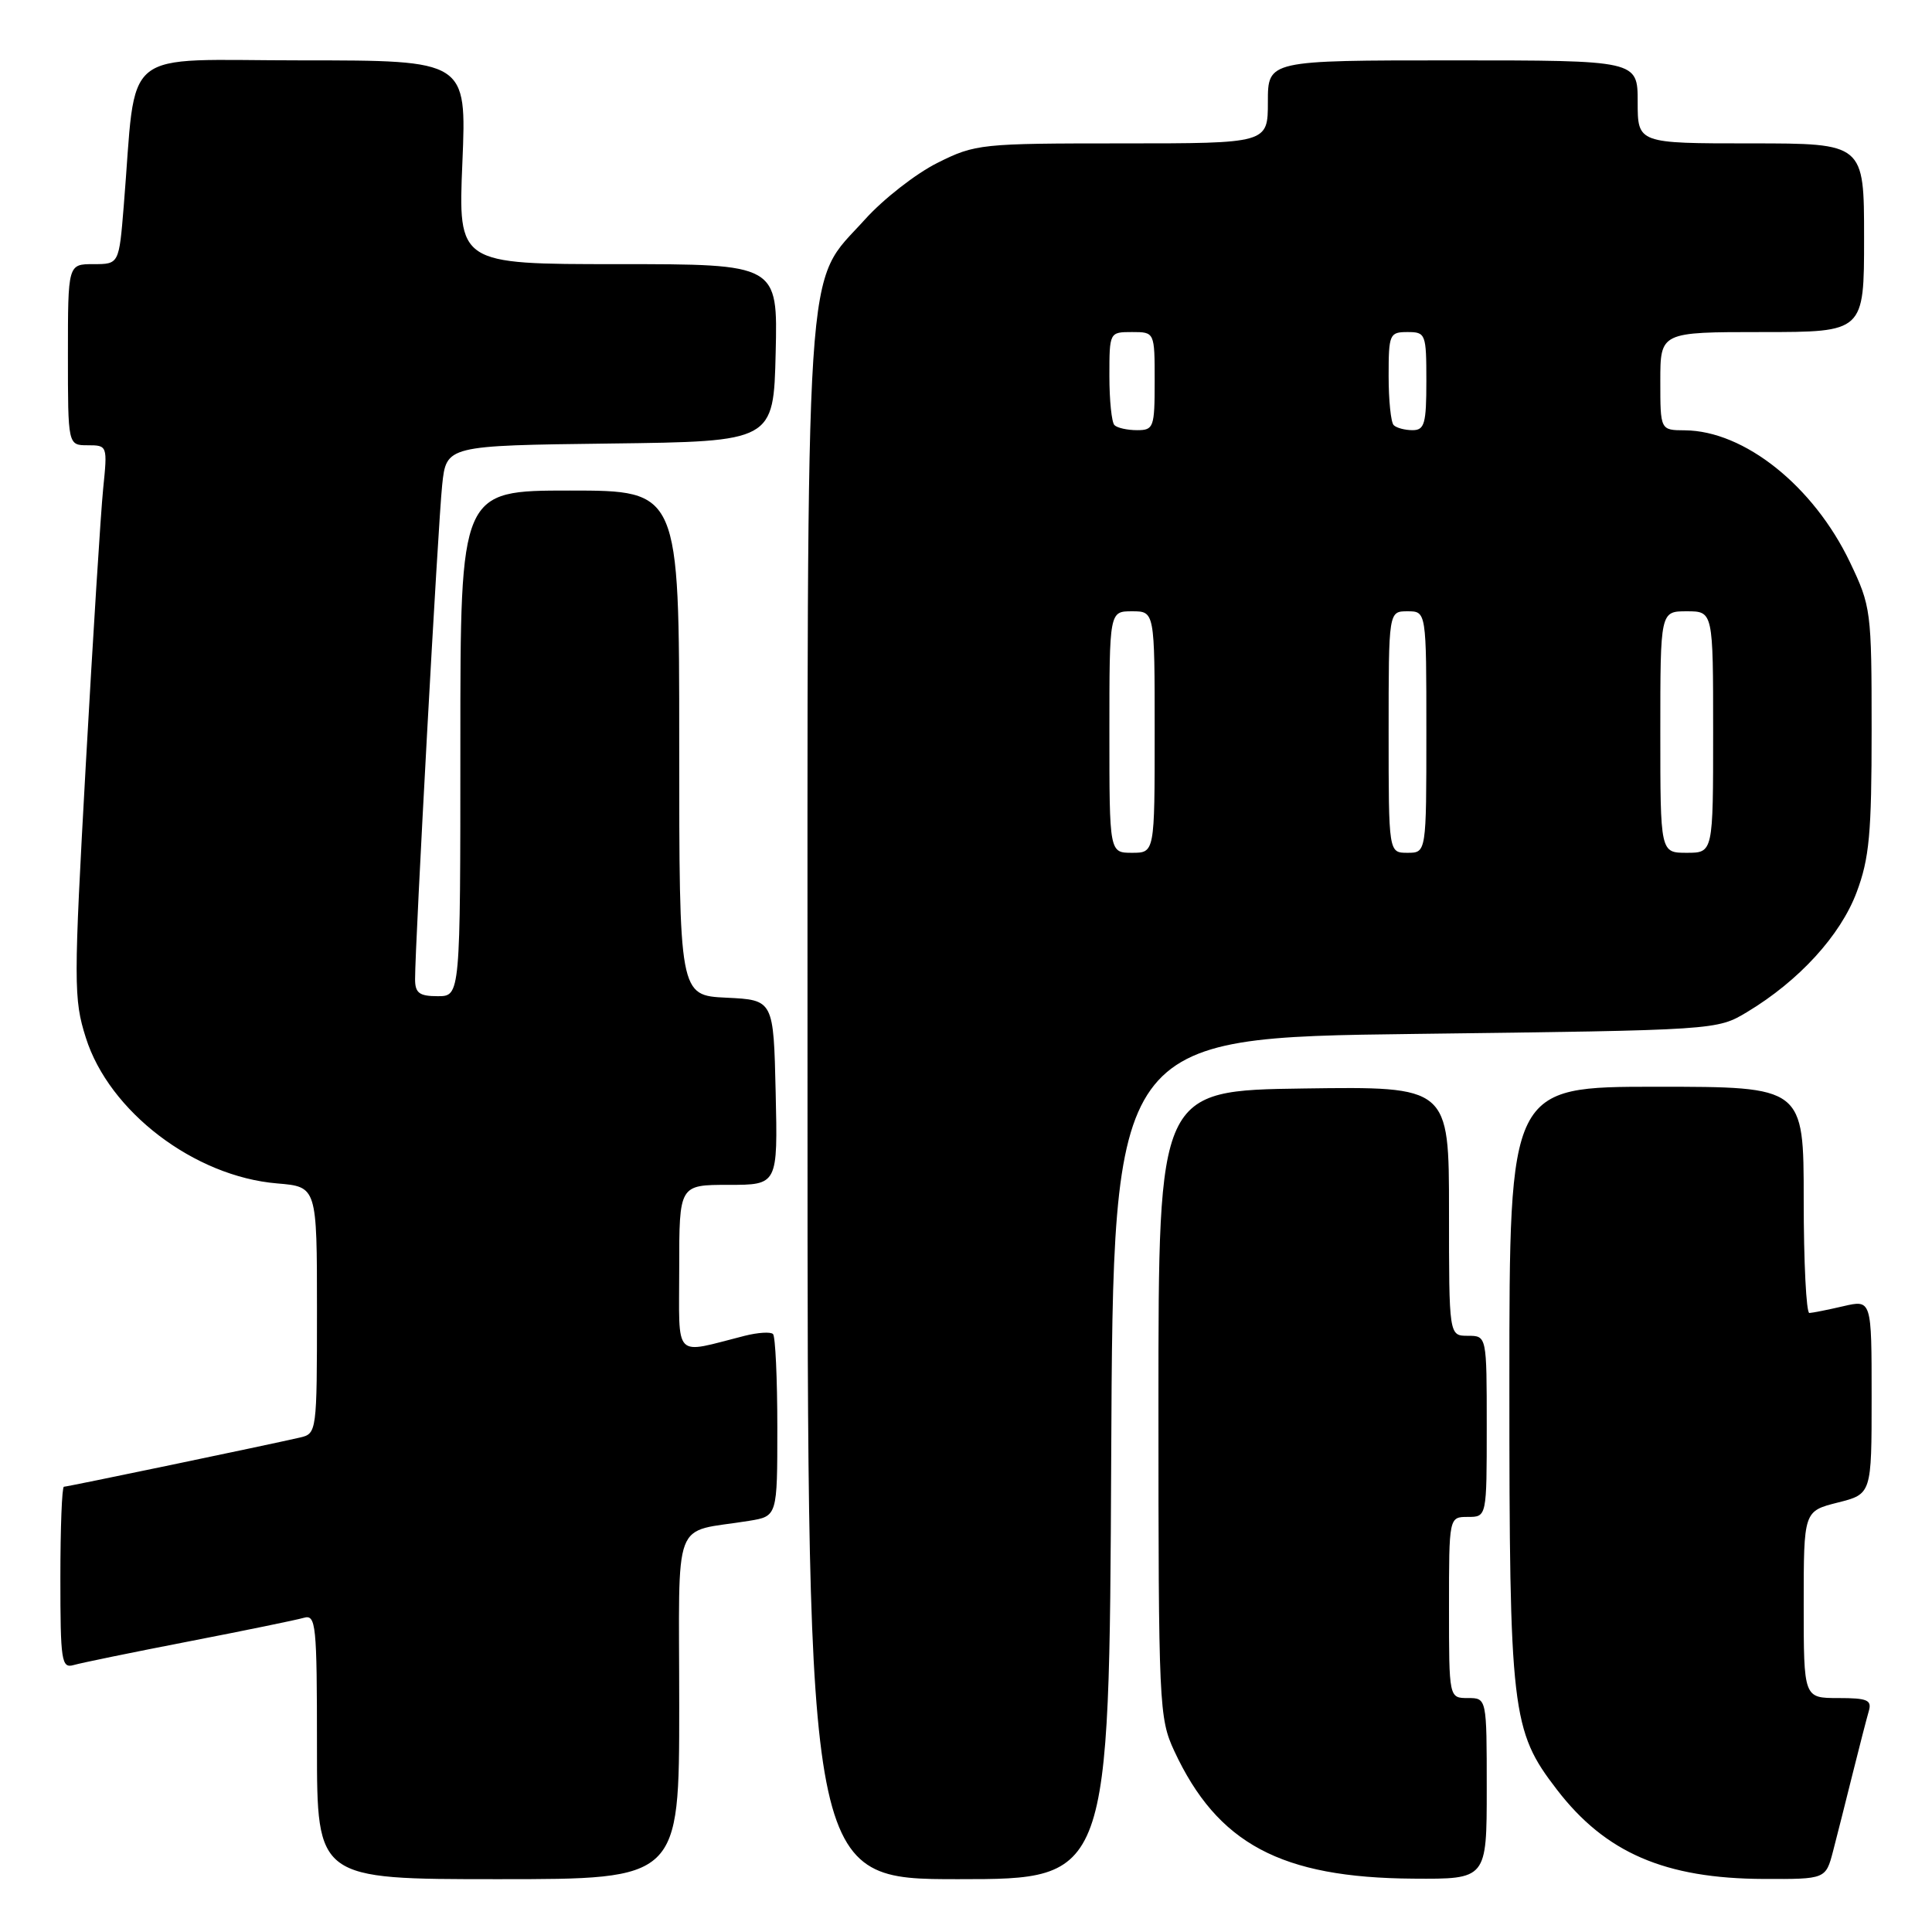 <?xml version="1.0" encoding="UTF-8" standalone="no"?>
<!DOCTYPE svg PUBLIC "-//W3C//DTD SVG 1.1//EN" "http://www.w3.org/Graphics/SVG/1.1/DTD/svg11.dtd" >
<svg xmlns="http://www.w3.org/2000/svg" xmlns:xlink="http://www.w3.org/1999/xlink" version="1.1" viewBox="0 0 256 256">
 <g >
 <path fill="currentColor"
d=" M 90.00 226.08 C 90.00 200.31 88.91 203.21 99.25 201.52 C 103.00 200.91 103.00 200.91 103.00 189.12 C 103.00 182.64 102.74 177.08 102.43 176.77 C 102.12 176.45 100.43 176.56 98.68 177.00 C 89.10 179.42 90.00 180.35 90.00 168.02 C 90.00 157.00 90.00 157.00 96.53 157.00 C 103.06 157.00 103.06 157.00 102.78 144.75 C 102.50 132.50 102.50 132.50 96.25 132.20 C 90.00 131.90 90.00 131.90 90.00 98.45 C 90.00 65.00 90.00 65.00 75.50 65.00 C 61.00 65.00 61.00 65.00 61.00 98.50 C 61.00 132.00 61.00 132.00 58.00 132.00 C 55.56 132.00 55.00 131.58 55.00 129.75 C 54.99 125.17 58.05 69.32 58.59 64.27 C 59.14 59.04 59.14 59.04 80.82 58.77 C 102.50 58.50 102.50 58.50 102.78 46.75 C 103.06 35.00 103.06 35.00 81.88 35.00 C 60.70 35.00 60.70 35.00 61.27 21.50 C 61.83 8.00 61.83 8.00 40.01 8.00 C 15.50 8.00 18.16 5.83 16.40 27.25 C 15.77 35.00 15.77 35.00 12.38 35.00 C 9.00 35.00 9.00 35.00 9.00 47.00 C 9.00 59.00 9.00 59.00 11.63 59.00 C 14.23 59.00 14.25 59.06 13.67 64.75 C 13.35 67.91 12.32 84.35 11.37 101.29 C 9.75 130.33 9.75 132.38 11.37 137.49 C 14.45 147.29 25.76 155.90 36.73 156.81 C 42.00 157.25 42.00 157.25 42.00 173.60 C 42.00 189.75 41.97 189.97 39.75 190.48 C 35.41 191.48 8.93 197.00 8.47 197.00 C 8.21 197.00 8.00 202.43 8.00 209.07 C 8.00 220.09 8.15 221.09 9.75 220.63 C 10.71 220.35 17.57 218.94 25.00 217.50 C 32.42 216.06 39.29 214.65 40.25 214.37 C 41.87 213.90 42.00 215.18 42.00 231.43 C 42.00 249.00 42.00 249.00 66.00 249.00 C 90.00 249.00 90.00 249.00 90.00 226.08 Z  M 147.24 193.25 C 147.50 137.50 147.50 137.50 187.50 137.00 C 227.50 136.50 227.50 136.50 231.50 134.10 C 238.37 129.97 243.87 123.95 246.01 118.24 C 247.70 113.74 248.00 110.45 248.00 96.71 C 248.00 80.93 247.92 80.34 245.13 74.50 C 240.30 64.40 231.13 57.08 223.25 57.02 C 220.00 57.00 220.00 57.00 220.00 50.50 C 220.00 44.00 220.00 44.00 233.50 44.00 C 247.00 44.00 247.00 44.00 247.00 31.50 C 247.00 19.00 247.00 19.00 232.00 19.00 C 217.00 19.00 217.00 19.00 217.00 13.50 C 217.00 8.00 217.00 8.00 192.50 8.00 C 168.00 8.00 168.00 8.00 168.00 13.50 C 168.00 19.00 168.00 19.00 148.70 19.00 C 129.95 19.00 129.24 19.07 124.22 21.58 C 121.37 23.00 117.05 26.37 114.61 29.08 C 106.51 38.10 107.00 30.58 107.00 146.18 C 107.00 249.00 107.00 249.00 126.99 249.00 C 146.98 249.00 146.98 249.00 147.24 193.25 Z  M 197.00 237.00 C 197.00 225.00 197.00 225.00 194.50 225.00 C 192.00 225.00 192.00 225.00 192.00 213.00 C 192.00 201.00 192.00 201.00 194.50 201.00 C 197.00 201.00 197.00 201.00 197.00 189.00 C 197.00 177.00 197.00 177.00 194.50 177.00 C 192.00 177.00 192.00 177.00 192.00 160.48 C 192.00 143.96 192.00 143.96 172.75 144.23 C 153.50 144.50 153.50 144.50 153.50 186.00 C 153.50 226.01 153.58 227.66 155.59 232.00 C 161.31 244.31 169.73 248.81 187.25 248.93 C 197.00 249.00 197.00 249.00 197.00 237.00 Z  M 242.90 245.25 C 243.44 243.19 244.60 238.57 245.49 235.00 C 246.38 231.43 247.34 227.71 247.62 226.75 C 248.06 225.26 247.45 225.00 243.57 225.00 C 239.00 225.00 239.00 225.00 239.00 212.62 C 239.00 200.24 239.00 200.24 243.50 199.10 C 248.00 197.97 248.00 197.97 248.00 185.09 C 248.00 172.21 248.00 172.21 244.25 173.08 C 242.19 173.56 240.16 173.96 239.75 173.98 C 239.34 173.99 239.00 167.25 239.00 159.00 C 239.00 144.00 239.00 144.00 219.50 144.00 C 200.00 144.00 200.00 144.00 200.00 183.32 C 200.00 226.88 200.28 229.31 206.28 237.11 C 212.72 245.51 220.61 248.92 233.71 248.97 C 241.92 249.00 241.92 249.00 242.90 245.25 Z  M 147.00 97.00 C 147.00 81.00 147.00 81.00 150.00 81.00 C 153.00 81.00 153.00 81.00 153.00 97.00 C 153.00 113.00 153.00 113.00 150.00 113.00 C 147.00 113.00 147.00 113.00 147.00 97.00 Z  M 184.00 97.00 C 184.00 81.00 184.00 81.00 186.50 81.00 C 189.00 81.00 189.00 81.00 189.00 97.00 C 189.00 113.00 189.00 113.00 186.50 113.00 C 184.00 113.00 184.00 113.00 184.00 97.00 Z  M 220.00 97.00 C 220.00 81.00 220.00 81.00 223.50 81.00 C 227.00 81.00 227.00 81.00 227.00 97.00 C 227.00 113.00 227.00 113.00 223.50 113.00 C 220.00 113.00 220.00 113.00 220.00 97.00 Z  M 147.67 56.33 C 147.30 55.97 147.00 53.04 147.00 49.83 C 147.00 44.02 147.01 44.00 150.00 44.00 C 153.00 44.00 153.00 44.00 153.00 50.50 C 153.00 56.64 152.87 57.00 150.67 57.00 C 149.38 57.00 148.03 56.70 147.67 56.33 Z  M 184.67 56.33 C 184.30 55.97 184.00 53.04 184.00 49.83 C 184.00 44.28 184.12 44.00 186.50 44.00 C 188.91 44.00 189.00 44.23 189.00 50.50 C 189.00 56.14 188.76 57.00 187.17 57.00 C 186.16 57.00 185.03 56.70 184.67 56.33 Z "/>
</g>
</svg>